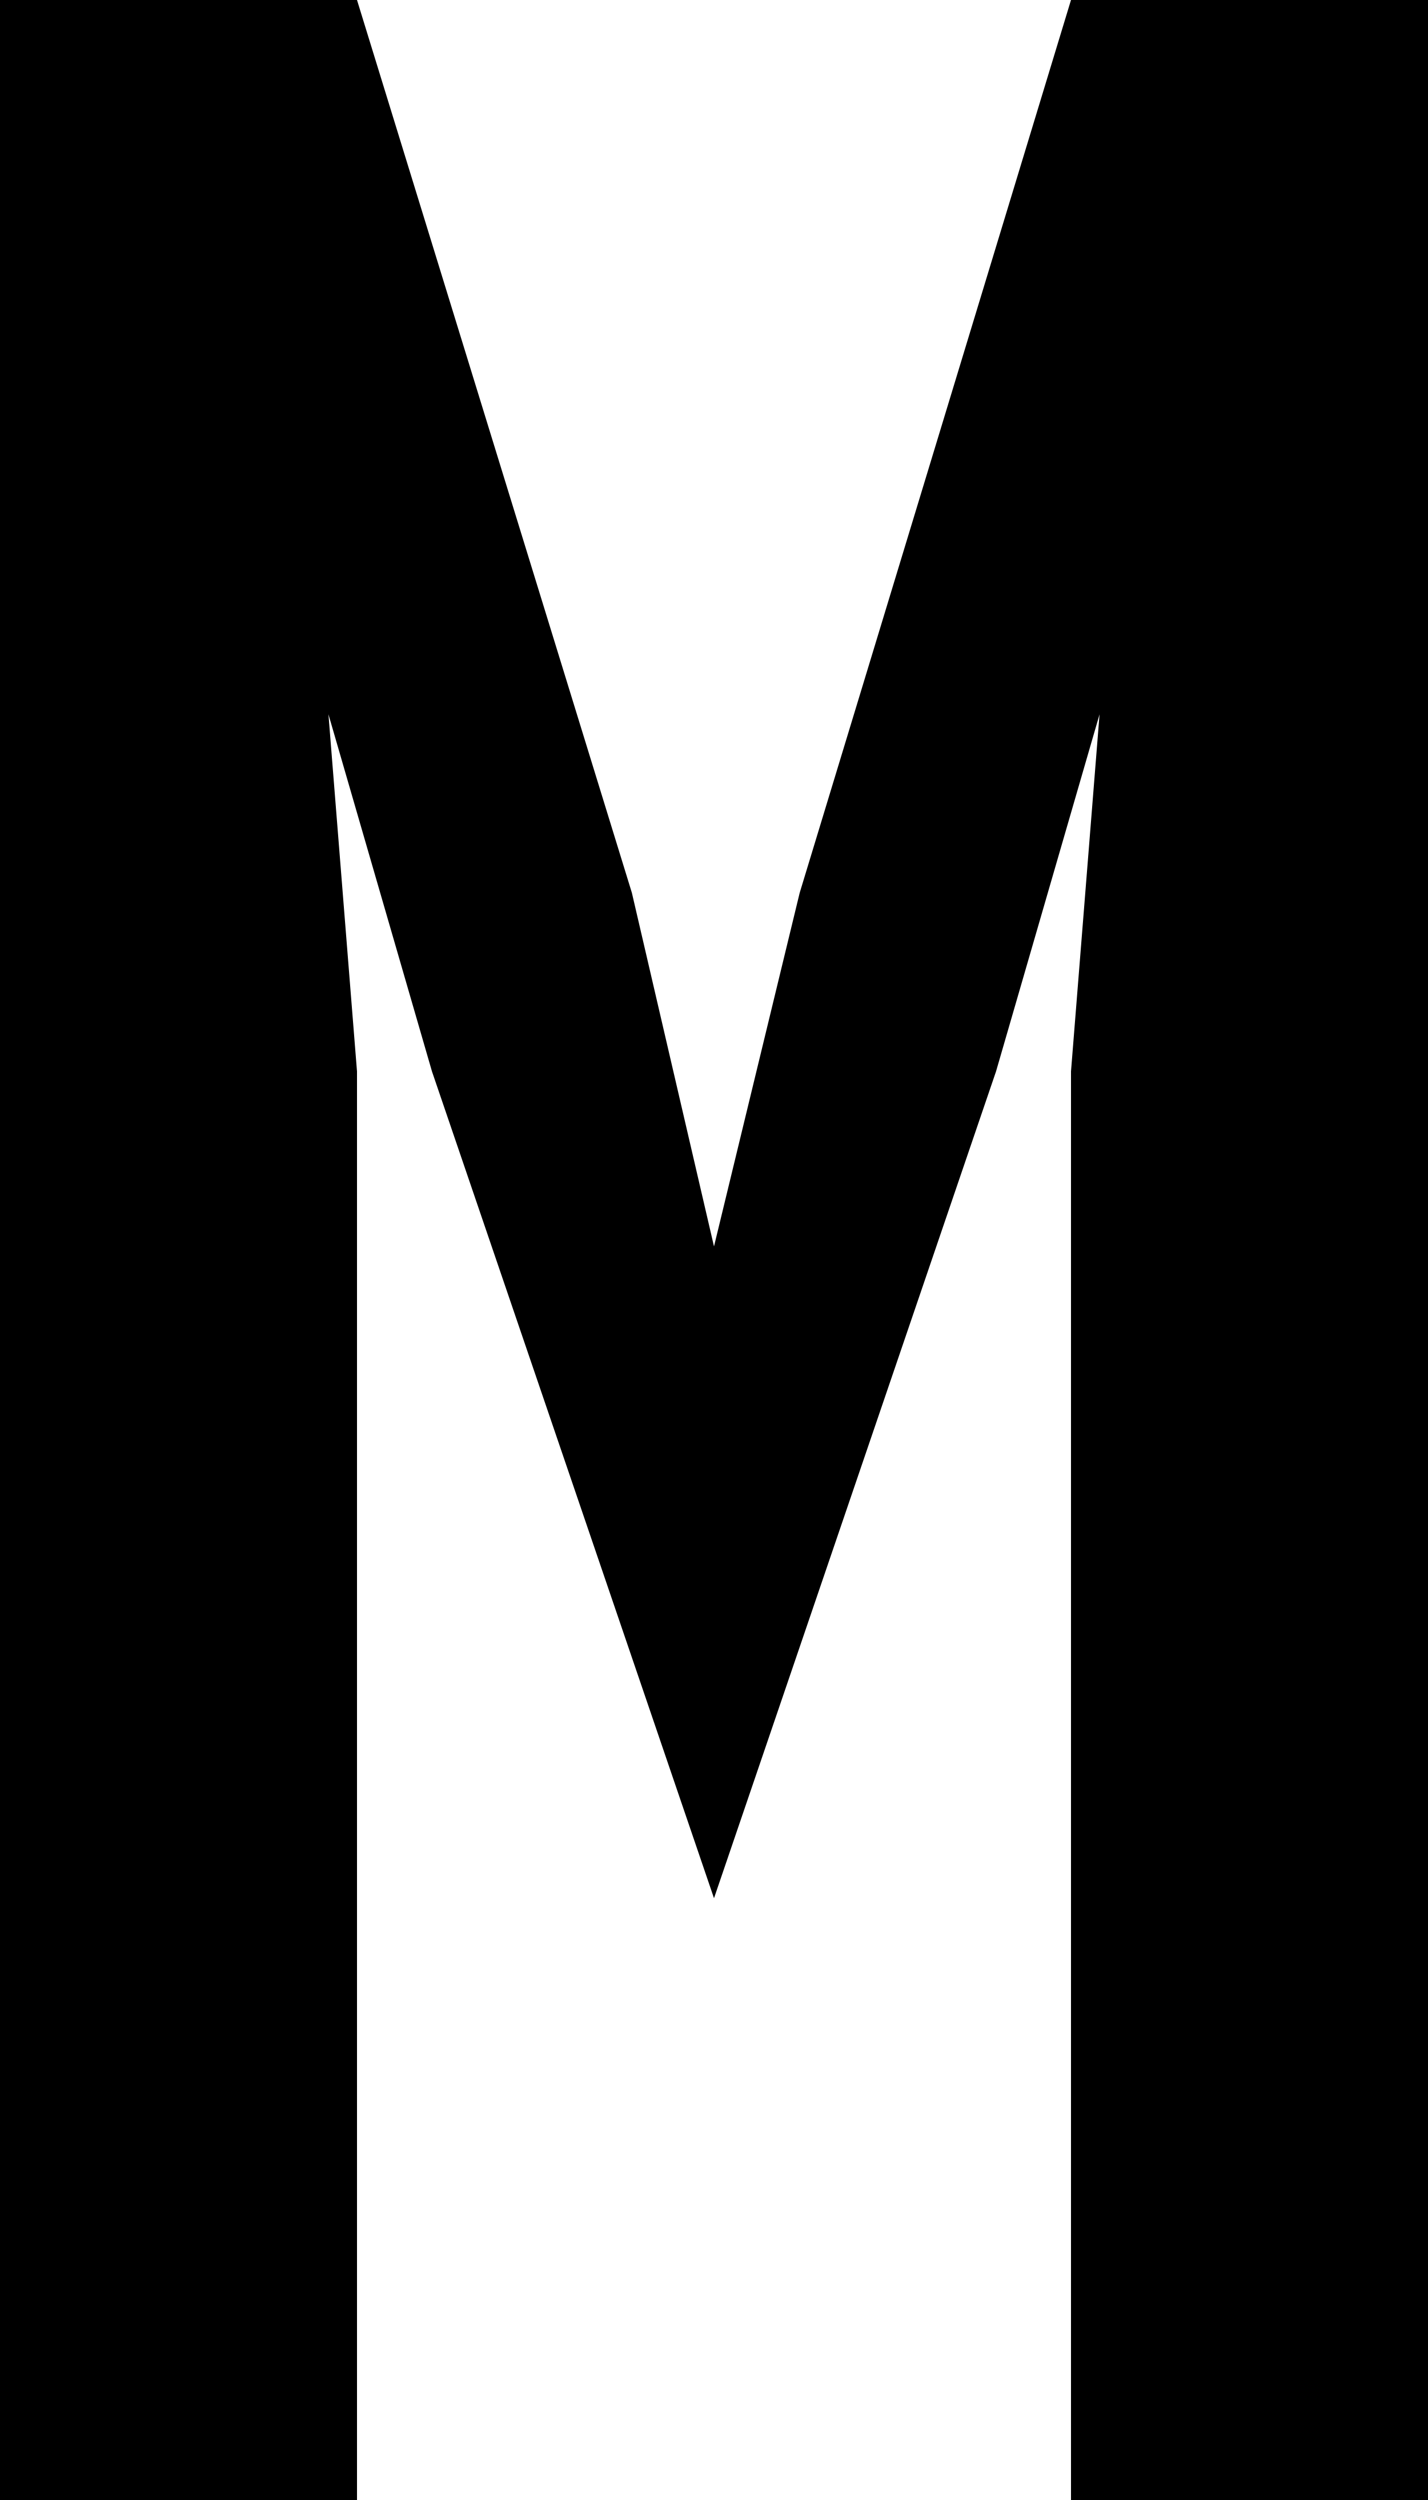 ﻿<?xml version="1.0" encoding="utf-8"?>
<svg version="1.1" xmlns:xlink="http://www.w3.org/1999/xlink" width="8px" height="14px" xmlns="http://www.w3.org/2000/svg">
  <defs>
    <pattern id="BGPattern" patternUnits="userSpaceOnUse" alignment="0 0" imageRepeat="None" />
    <mask fill="white" id="Clip3941">
      <path d="M 6 0  L 4.48 5  L 4 6.98  L 3.54 5  L 2 0  L 0 0  L 0 14  L 2 14  L 2 6  L 1.84 4  L 2.42 6  L 4 10.63  L 5.58 6  L 6.16 4  L 6 6  L 6 14  L 8 14  L 8 0  L 6 0  Z " fill-rule="evenodd" />
    </mask>
  </defs>
  <g transform="matrix(1 0 0 1 -6 -9 )">
    <path d="M 6 0  L 4.48 5  L 4 6.98  L 3.54 5  L 2 0  L 0 0  L 0 14  L 2 14  L 2 6  L 1.84 4  L 2.42 6  L 4 10.63  L 5.58 6  L 6.16 4  L 6 6  L 6 14  L 8 14  L 8 0  L 6 0  Z " fill-rule="nonzero" fill="rgba(0, 0, 0, 1)" stroke="none" transform="matrix(1 0 0 1 6 9 )" class="fill" />
    <path d="M 6 0  L 4.48 5  L 4 6.98  L 3.54 5  L 2 0  L 0 0  L 0 14  L 2 14  L 2 6  L 1.84 4  L 2.42 6  L 4 10.63  L 5.58 6  L 6.16 4  L 6 6  L 6 14  L 8 14  L 8 0  L 6 0  Z " stroke-width="0" stroke-dasharray="0" stroke="rgba(255, 255, 255, 0)" fill="none" transform="matrix(1 0 0 1 6 9 )" class="stroke" mask="url(#Clip3941)" />
  </g>
</svg>